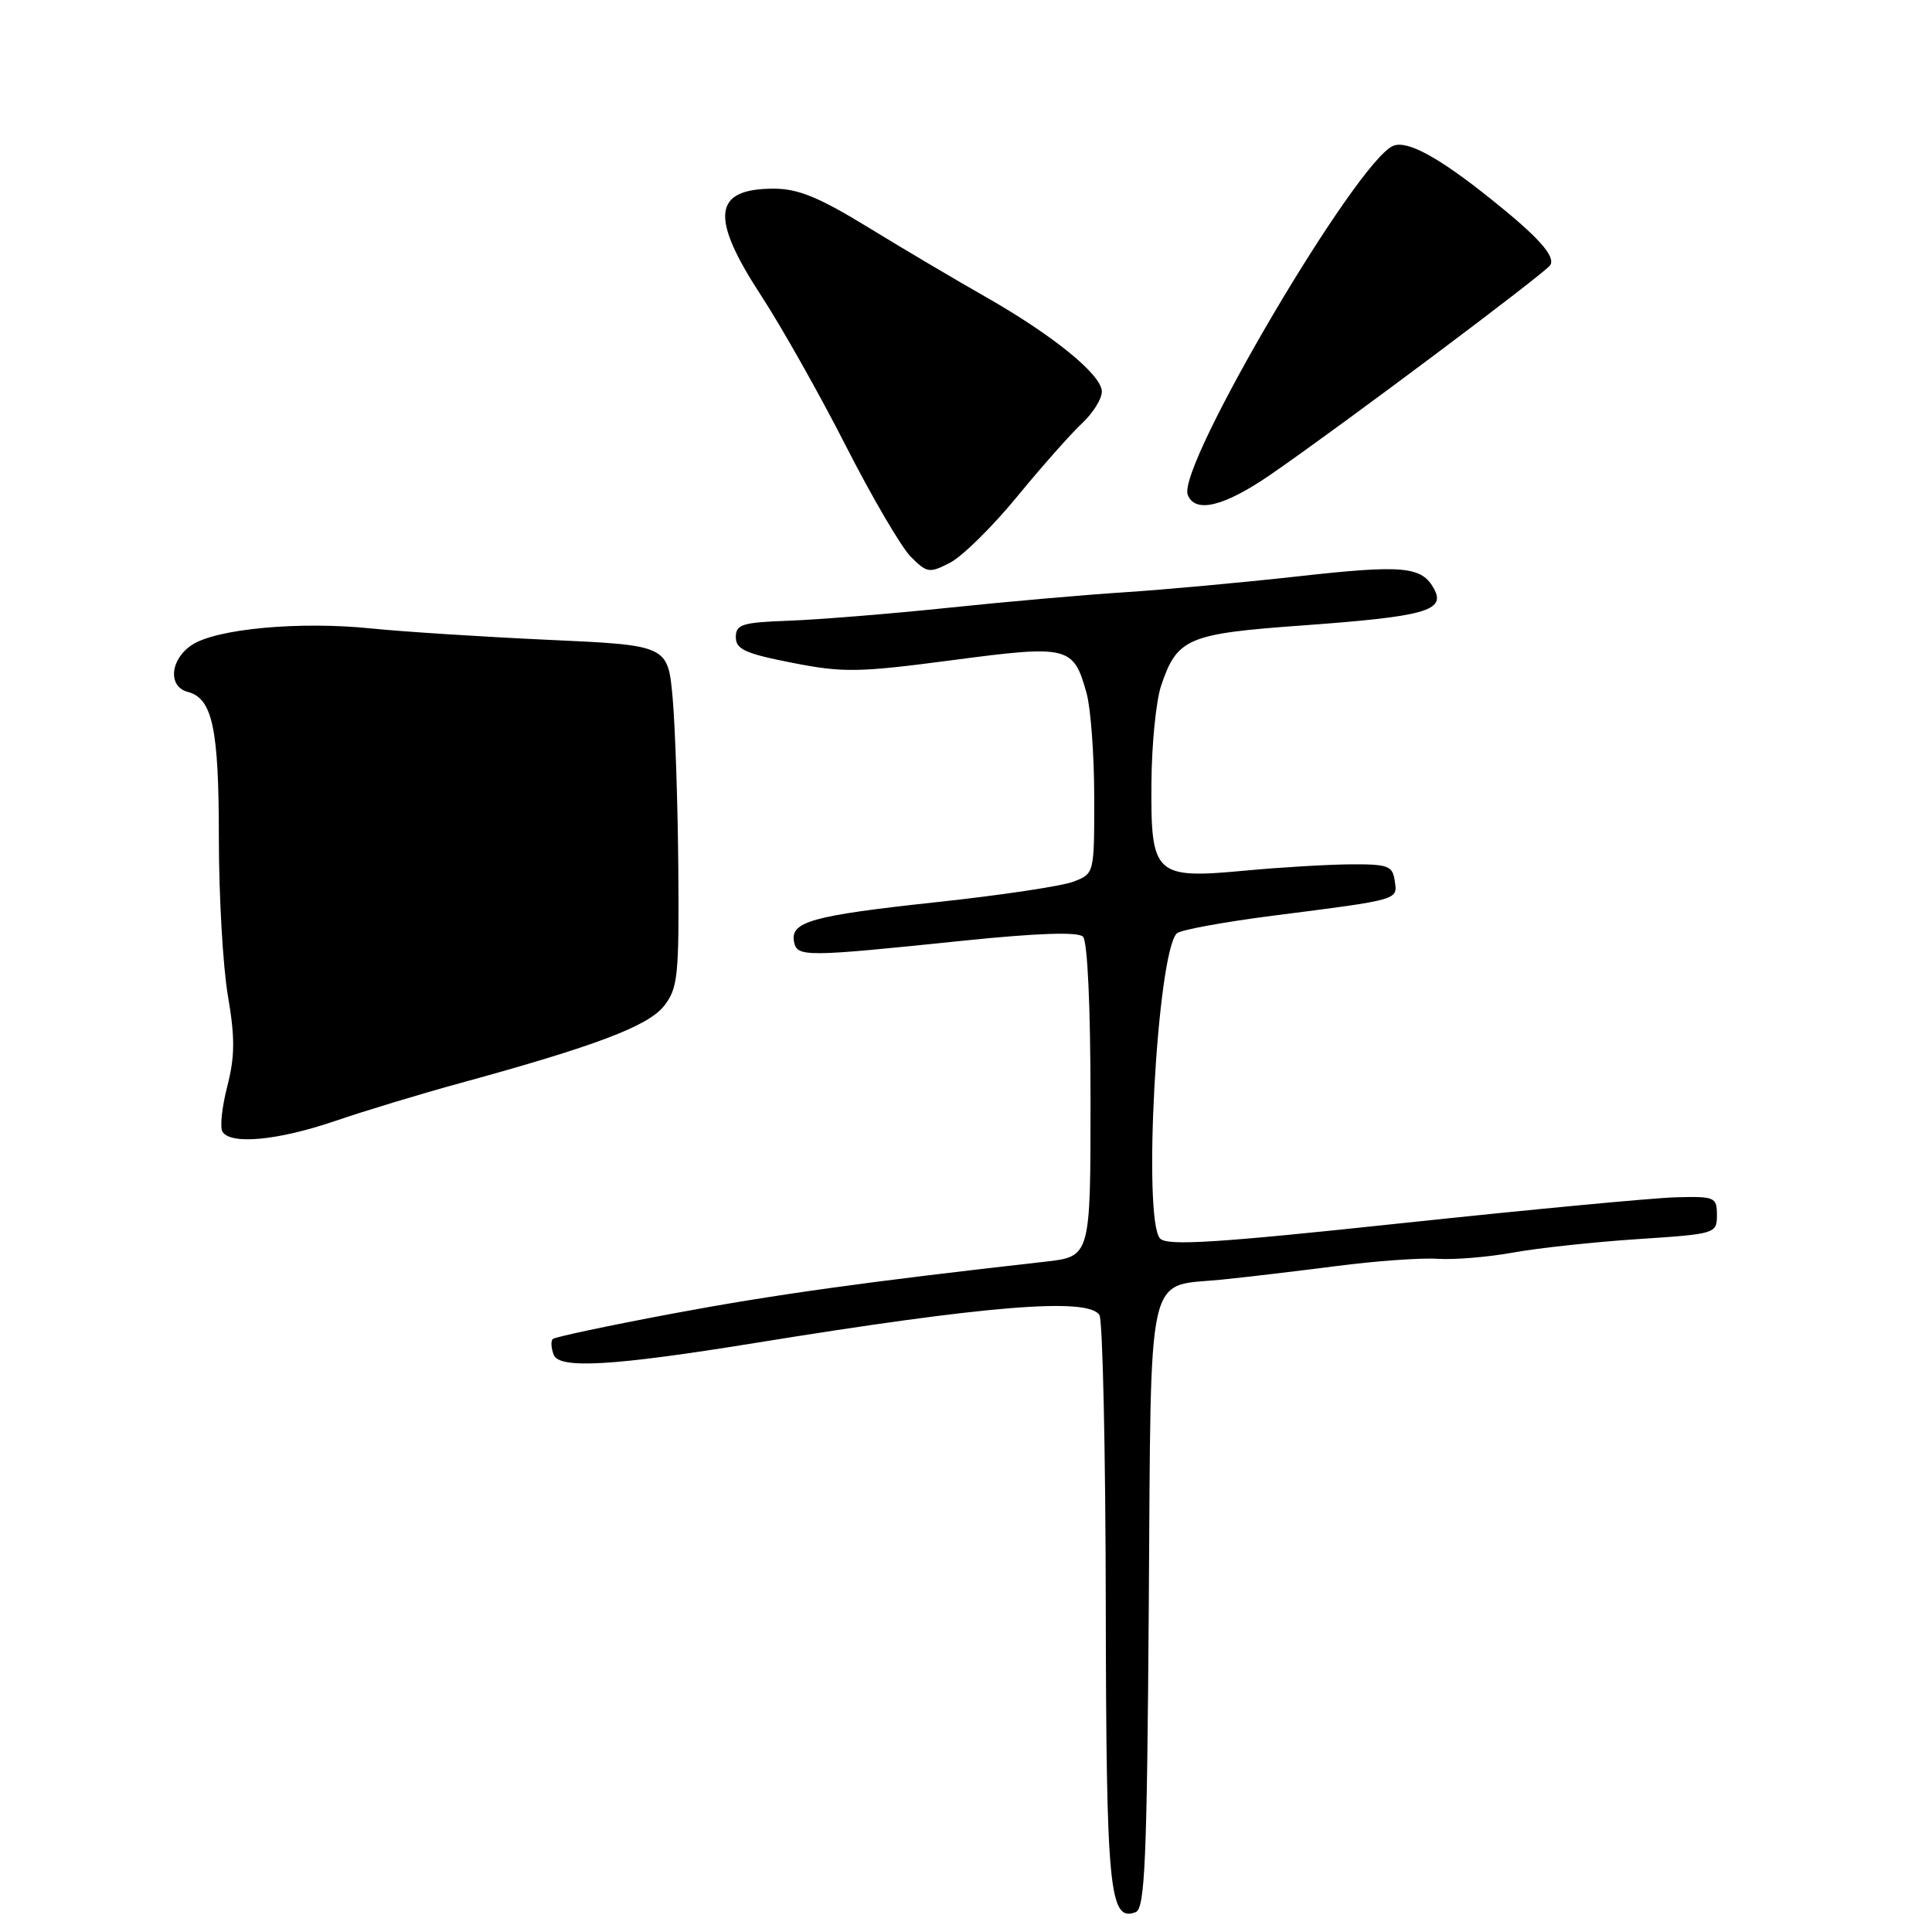 <?xml version="1.0" encoding="UTF-8" standalone="no"?>
<!DOCTYPE svg PUBLIC "-//W3C//DTD SVG 1.1//EN" "http://www.w3.org/Graphics/SVG/1.1/DTD/svg11.dtd" >
<svg xmlns="http://www.w3.org/2000/svg" xmlns:xlink="http://www.w3.org/1999/xlink" version="1.1" viewBox="0 0 256 256">
 <g >
 <path fill="currentColor"
d=" M 152.22 212.82 C 152.54 167.16 151.78 170.56 161.86 169.56 C 164.96 169.25 171.78 168.44 177.00 167.77 C 182.22 167.09 188.30 166.65 190.50 166.80 C 192.70 166.94 197.20 166.57 200.50 165.97 C 203.80 165.37 211.22 164.57 217.00 164.19 C 227.35 163.51 227.50 163.46 227.50 161.00 C 227.50 158.62 227.24 158.51 222.00 158.65 C 218.97 158.74 202.65 160.28 185.73 162.08 C 161.29 164.69 154.71 165.11 153.73 164.12 C 151.38 161.76 153.31 126.32 155.93 123.68 C 156.37 123.23 162.09 122.18 168.62 121.34 C 185.59 119.17 185.18 119.28 184.81 116.71 C 184.53 114.73 183.93 114.50 179.00 114.53 C 175.97 114.55 169.68 114.92 165.00 115.36 C 153.01 116.48 152.48 115.98 152.57 103.83 C 152.60 98.70 153.18 92.87 153.85 90.87 C 155.98 84.55 157.33 83.97 172.65 82.87 C 188.77 81.70 191.57 80.93 190.04 78.07 C 188.41 75.03 186.02 74.80 171.81 76.39 C 164.49 77.20 154.22 78.14 149.00 78.48 C 143.78 78.81 133.20 79.74 125.50 80.55 C 117.80 81.35 108.35 82.11 104.50 82.25 C 98.34 82.47 97.50 82.73 97.50 84.43 C 97.50 86.03 98.76 86.61 104.96 87.82 C 111.72 89.15 113.71 89.12 126.16 87.48 C 141.61 85.44 142.24 85.60 143.98 91.86 C 144.53 93.86 144.99 100.06 144.99 105.63 C 145.00 115.76 145.00 115.76 142.25 116.82 C 140.74 117.41 132.53 118.64 124.00 119.55 C 107.54 121.33 104.67 122.13 105.22 124.82 C 105.63 126.82 106.66 126.82 127.50 124.66 C 137.41 123.64 142.84 123.45 143.50 124.11 C 144.10 124.70 144.50 133.32 144.50 145.80 C 144.50 166.50 144.50 166.50 138.50 167.18 C 114.76 169.85 102.52 171.55 89.11 174.06 C 80.65 175.65 73.51 177.16 73.24 177.43 C 72.97 177.69 73.03 178.64 73.37 179.52 C 74.10 181.42 81.24 181.00 100.00 177.96 C 130.77 172.97 144.17 171.88 145.68 174.25 C 146.11 174.94 146.49 192.15 146.52 212.50 C 146.58 250.49 146.99 254.71 150.48 253.37 C 151.71 252.90 151.98 246.68 152.22 212.82 Z  M 44.33 148.56 C 48.27 147.21 55.77 144.94 61.00 143.51 C 78.89 138.61 85.88 135.97 87.99 133.29 C 89.82 130.96 89.99 129.35 89.88 115.12 C 89.81 106.53 89.47 96.35 89.13 92.50 C 88.50 85.50 88.50 85.50 72.65 84.78 C 63.94 84.38 53.36 83.70 49.15 83.27 C 39.72 82.30 28.70 83.31 25.44 85.45 C 22.54 87.35 22.21 90.98 24.88 91.68 C 28.16 92.54 29.00 96.50 29.00 111.03 C 29.00 118.69 29.54 128.11 30.20 131.95 C 31.15 137.50 31.13 139.96 30.12 143.93 C 29.41 146.68 29.12 149.39 29.48 149.96 C 30.56 151.71 36.81 151.12 44.33 148.56 Z  M 134.81 65.76 C 138.09 61.77 141.95 57.41 143.39 56.08 C 144.82 54.74 146.00 52.86 146.00 51.89 C 146.00 49.67 139.53 44.41 130.50 39.28 C 126.65 37.09 119.71 32.99 115.08 30.15 C 108.53 26.14 105.76 25.00 102.53 25.00 C 94.46 25.00 94.03 28.73 100.90 39.24 C 103.59 43.37 108.63 52.31 112.10 59.12 C 115.57 65.93 119.44 72.53 120.69 73.78 C 122.84 75.93 123.15 75.98 125.91 74.55 C 127.53 73.71 131.53 69.76 134.81 65.76 Z  M 168.46 62.82 C 177.88 56.32 204.79 36.15 205.42 35.13 C 206.14 33.96 203.82 31.37 197.50 26.33 C 190.63 20.83 186.51 18.59 184.64 19.31 C 179.88 21.13 155.93 61.77 157.38 65.56 C 158.35 68.08 162.23 67.12 168.46 62.82 Z "/>
</g>
</svg>